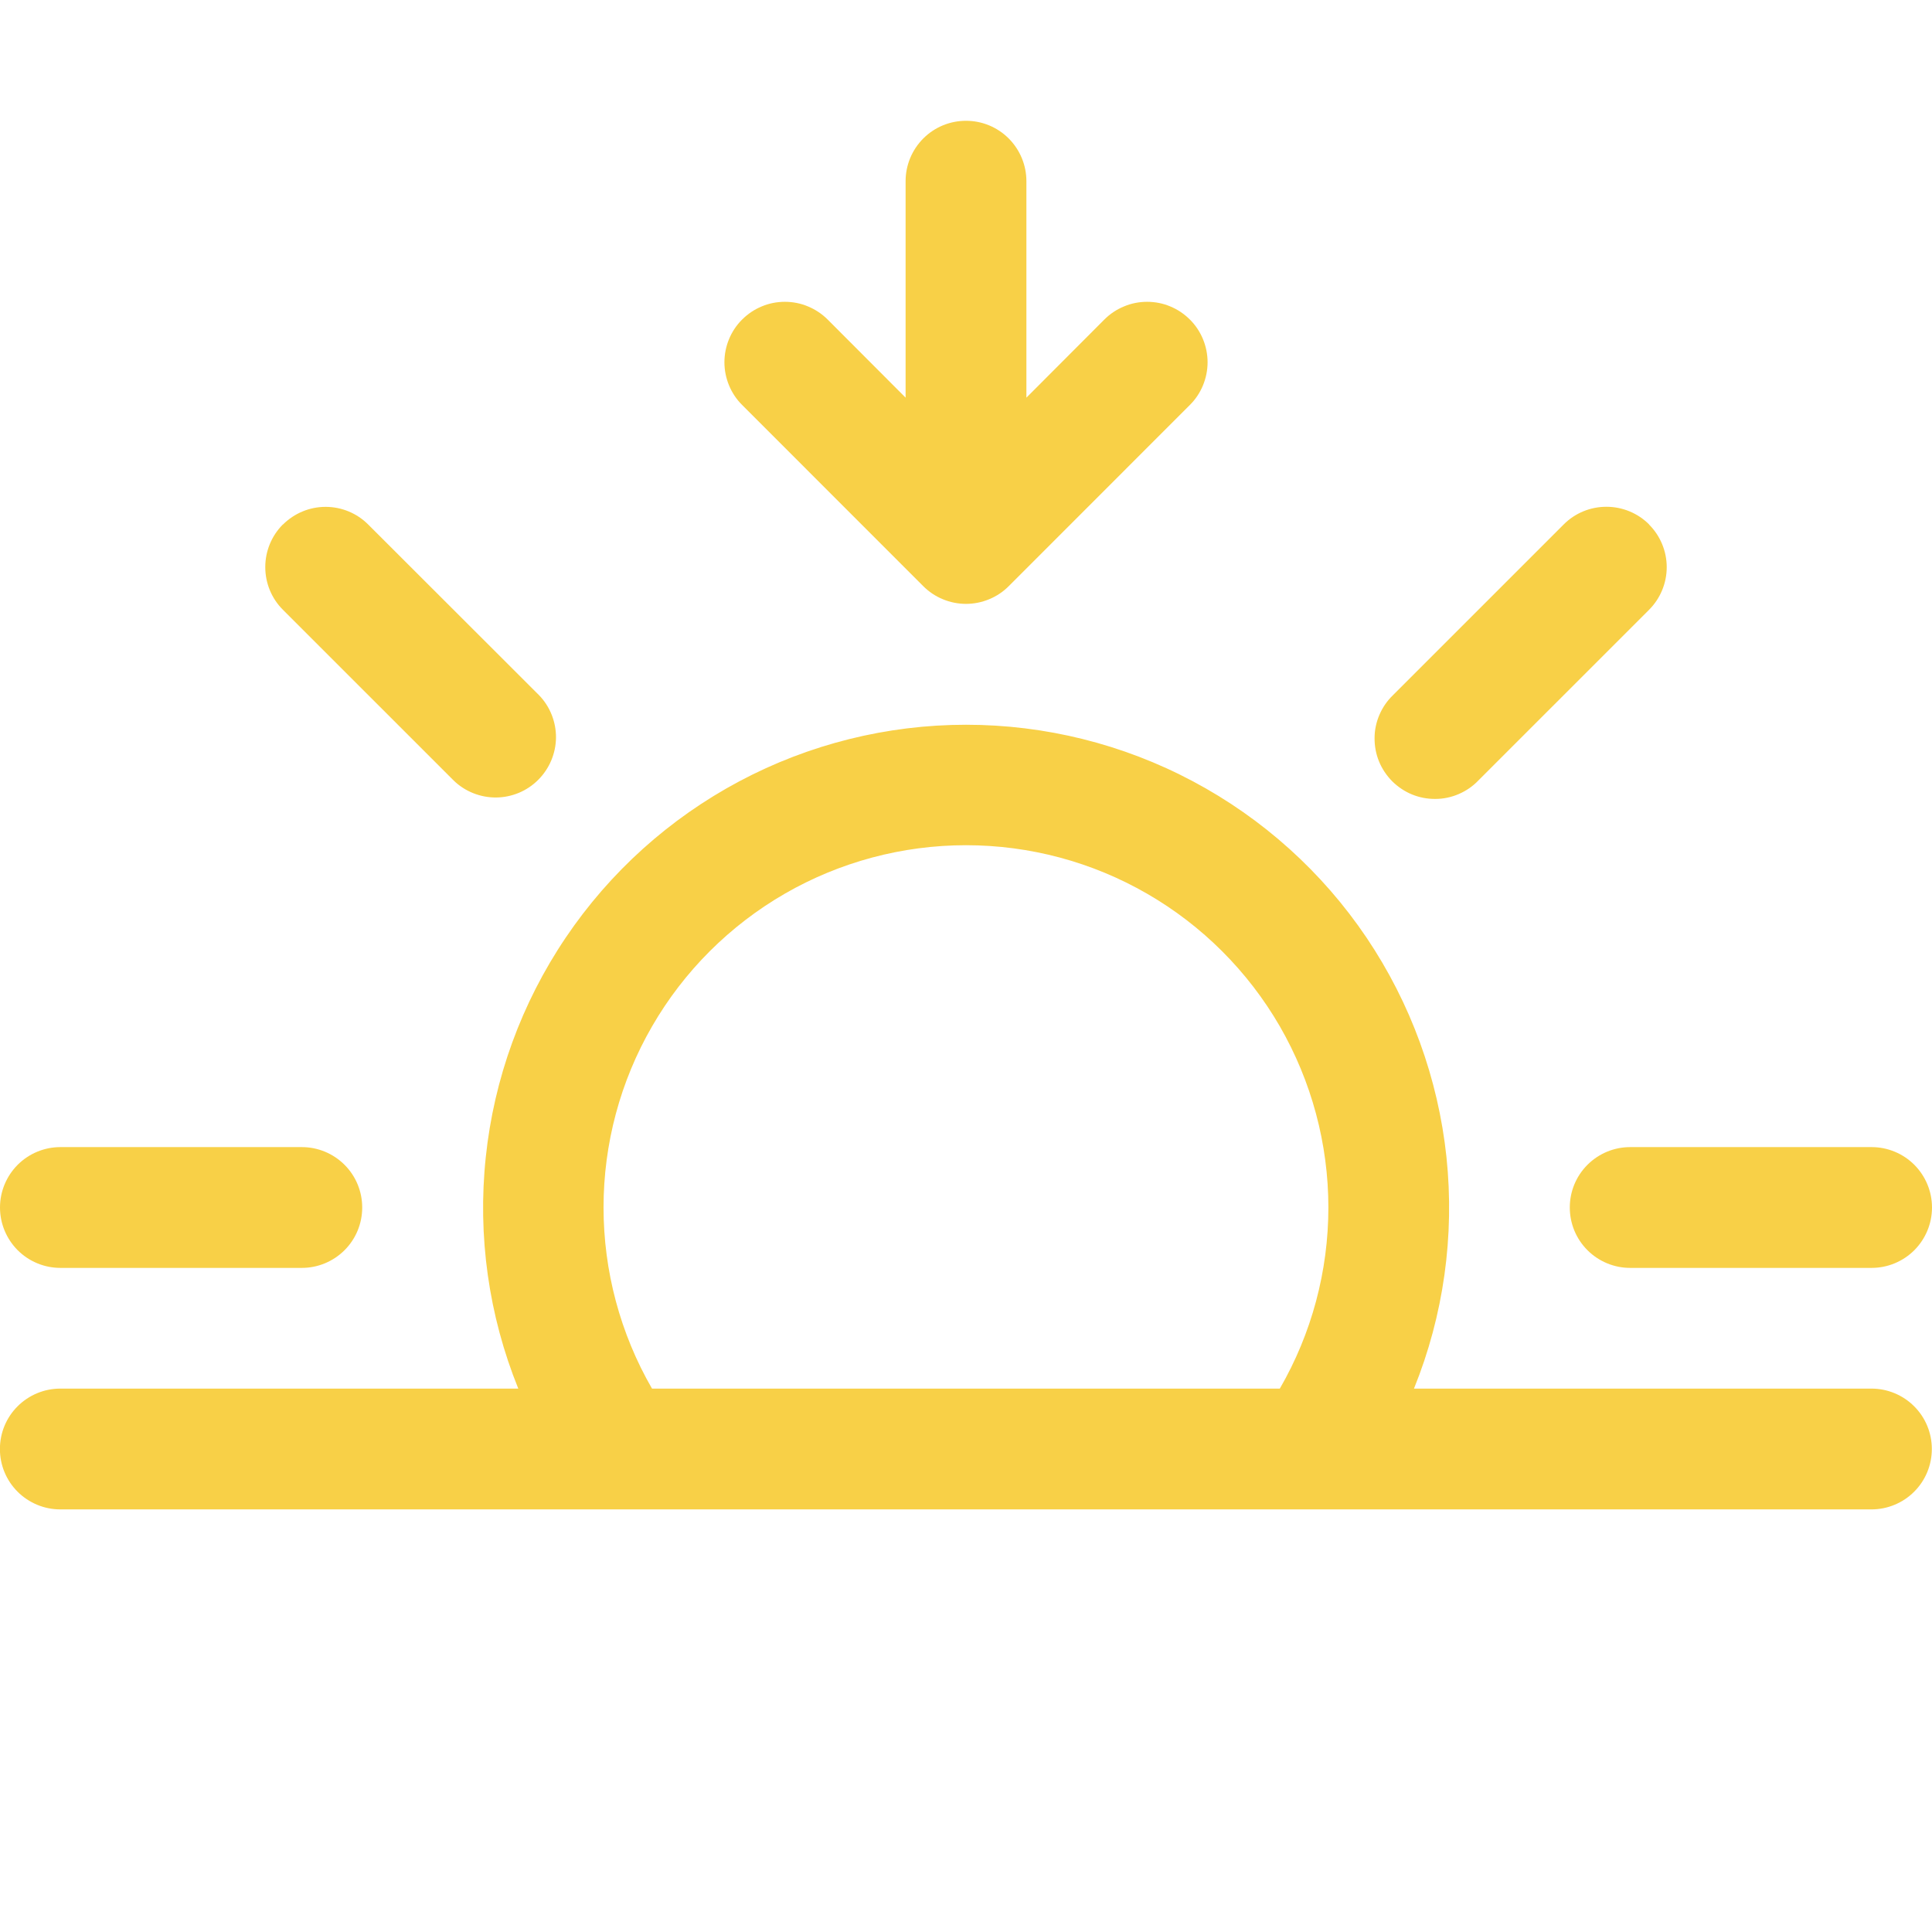 <svg width="23" height="23" viewBox="0 0 23 23" fill="none" xmlns="http://www.w3.org/2000/svg">
<g clip-path="url(#clip0_67_414)">
<path d="M10.991 6.978C11.058 7.045 11.137 7.098 11.225 7.134C11.312 7.17 11.405 7.189 11.5 7.189C11.595 7.189 11.688 7.17 11.775 7.134C11.863 7.098 11.942 7.045 12.009 6.978L14.165 4.821C14.232 4.755 14.285 4.675 14.321 4.588C14.357 4.501 14.376 4.407 14.376 4.312C14.376 4.218 14.357 4.124 14.321 4.037C14.285 3.95 14.232 3.87 14.165 3.804C14.098 3.737 14.019 3.684 13.932 3.648C13.844 3.611 13.751 3.593 13.656 3.593C13.562 3.593 13.468 3.611 13.381 3.648C13.293 3.684 13.214 3.737 13.147 3.804L12.219 4.734V2.156C12.219 1.966 12.143 1.783 12.008 1.648C11.873 1.513 11.691 1.438 11.5 1.438C11.309 1.438 11.127 1.513 10.992 1.648C10.857 1.783 10.781 1.966 10.781 2.156V4.734L9.853 3.804C9.786 3.737 9.706 3.684 9.619 3.648C9.532 3.611 9.438 3.593 9.344 3.593C9.249 3.593 9.156 3.611 9.068 3.648C8.981 3.684 8.902 3.737 8.835 3.804C8.768 3.87 8.715 3.95 8.679 4.037C8.643 4.124 8.624 4.218 8.624 4.312C8.624 4.407 8.643 4.501 8.679 4.588C8.715 4.675 8.768 4.755 8.835 4.821L10.991 6.978ZM3.368 6.245C3.503 6.11 3.686 6.034 3.876 6.034C4.067 6.034 4.25 6.11 4.384 6.245L6.417 8.276C6.548 8.411 6.62 8.593 6.619 8.781C6.617 8.97 6.541 9.15 6.408 9.283C6.275 9.417 6.095 9.492 5.906 9.494C5.718 9.495 5.536 9.423 5.401 9.292L3.368 7.259C3.233 7.125 3.158 6.942 3.158 6.751C3.158 6.561 3.233 6.378 3.368 6.243V6.245ZM19.632 6.245C19.766 6.379 19.842 6.562 19.842 6.752C19.842 6.942 19.766 7.125 19.632 7.259L17.599 9.292C17.533 9.361 17.454 9.415 17.366 9.453C17.278 9.491 17.184 9.511 17.088 9.511C16.993 9.512 16.898 9.494 16.81 9.458C16.722 9.422 16.642 9.368 16.574 9.301C16.507 9.233 16.453 9.153 16.417 9.065C16.381 8.977 16.363 8.882 16.364 8.786C16.364 8.691 16.384 8.597 16.422 8.509C16.46 8.421 16.514 8.342 16.583 8.276L18.616 6.243C18.75 6.108 18.933 6.033 19.124 6.033C19.314 6.033 19.497 6.108 19.632 6.243V6.245ZM11.5 10.062C12.257 10.062 13.001 10.261 13.657 10.64C14.312 11.018 14.857 11.563 15.236 12.218C15.614 12.874 15.814 13.618 15.814 14.375C15.814 15.132 15.615 15.876 15.236 16.531H7.762C7.384 15.876 7.185 15.132 7.185 14.374C7.185 13.617 7.384 12.873 7.763 12.218C8.142 11.562 8.687 11.018 9.343 10.639C9.999 10.261 10.743 10.062 11.5 10.062ZM16.833 16.531C17.186 15.659 17.318 14.713 17.22 13.776C17.121 12.84 16.794 11.943 16.268 11.162C15.742 10.382 15.032 9.743 14.201 9.301C13.37 8.859 12.443 8.628 11.501 8.628C10.56 8.628 9.633 8.859 8.802 9.301C7.971 9.743 7.261 10.382 6.735 11.162C6.208 11.943 5.881 12.84 5.783 13.776C5.684 14.713 5.817 15.659 6.17 16.531H0.717C0.527 16.531 0.344 16.607 0.209 16.742C0.074 16.877 -0.001 17.059 -0.001 17.25C-0.001 17.441 0.074 17.623 0.209 17.758C0.344 17.893 0.527 17.969 0.717 17.969H22.28C22.47 17.969 22.653 17.893 22.788 17.758C22.923 17.623 22.998 17.441 22.998 17.25C22.998 17.059 22.923 16.877 22.788 16.742C22.653 16.607 22.47 16.531 22.28 16.531H16.832H16.833ZM-2.73436e-05 14.375C-2.73436e-05 14.184 0.076 14.002 0.21 13.867C0.345 13.732 0.528 13.656 0.719 13.656H3.594C3.784 13.656 3.967 13.732 4.102 13.867C4.237 14.002 4.312 14.184 4.312 14.375C4.312 14.566 4.237 14.748 4.102 14.883C3.967 15.018 3.784 15.094 3.594 15.094H0.719C0.528 15.094 0.345 15.018 0.21 14.883C0.076 14.748 -2.73436e-05 14.566 -2.73436e-05 14.375ZM18.688 14.375C18.688 14.184 18.763 14.002 18.898 13.867C19.033 13.732 19.216 13.656 19.406 13.656H22.281C22.472 13.656 22.655 13.732 22.79 13.867C22.924 14.002 23 14.184 23 14.375C23 14.566 22.924 14.748 22.79 14.883C22.655 15.018 22.472 15.094 22.281 15.094H19.406C19.216 15.094 19.033 15.018 18.898 14.883C18.763 14.748 18.688 14.566 18.688 14.375Z" fill="#F8D047"/>
</g>
<defs>
<clipPath id="clip0_67_414">
<rect width="23" height="23" fill="white"/>
</clipPath>
</defs>
</svg>
